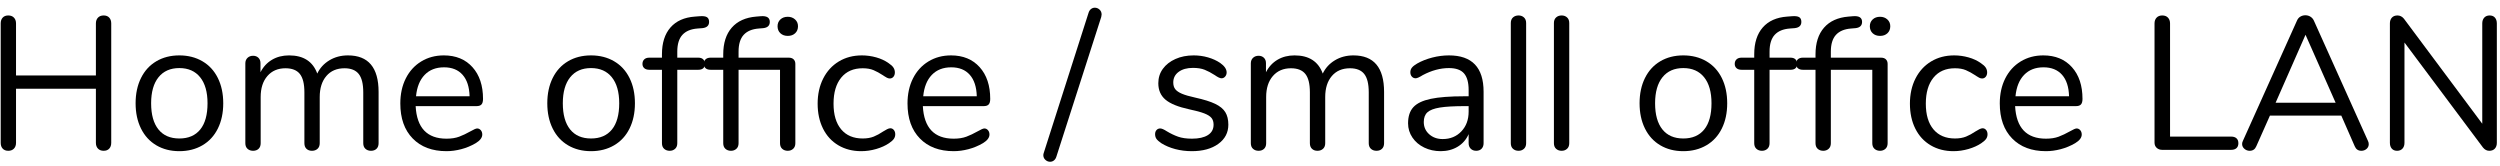 <?xml version="1.0" encoding="UTF-8" standalone="no"?>
<!DOCTYPE svg PUBLIC "-//W3C//DTD SVG 1.1//EN" "http://www.w3.org/Graphics/SVG/1.1/DTD/svg11.dtd">
<svg width="100%" height="100%" viewBox="0 0 317 21" version="1.1" xmlns="http://www.w3.org/2000/svg" xmlns:xlink="http://www.w3.org/1999/xlink" xml:space="preserve" xmlns:serif="http://www.serif.com/" style="fill-rule:evenodd;clip-rule:evenodd;stroke-linejoin:round;stroke-miterlimit:1.414;">
    <g transform="matrix(1,0,0,1,-205,-565)">
        <g transform="matrix(1,0,0,1,0,-6)">
            <g transform="matrix(1,0,0,1,203,590)">
                <g id="Home-office---small" serif:id="Home-office-/-small">
                    <path d="M15.852,-16.764C16.02,-16.58 16.104,-16.336 16.104,-16.032L16.104,-0.888C16.104,-0.584 16.02,-0.34 15.852,-0.156C15.684,0.028 15.448,0.12 15.144,0.12C14.84,0.12 14.6,0.028 14.424,-0.156C14.248,-0.34 14.16,-0.584 14.16,-0.888L14.16,-7.752L4.032,-7.752L4.032,-0.888C4.032,-0.584 3.944,-0.34 3.768,-0.156C3.592,0.028 3.352,0.12 3.048,0.12C2.744,0.12 2.508,0.028 2.34,-0.156C2.172,-0.34 2.088,-0.584 2.088,-0.888L2.088,-16.032C2.088,-16.336 2.172,-16.58 2.34,-16.764C2.508,-16.948 2.744,-17.04 3.048,-17.04C3.352,-17.04 3.592,-16.948 3.768,-16.764C3.944,-16.58 4.032,-16.336 4.032,-16.032L4.032,-9.432L14.16,-9.432L14.16,-16.032C14.16,-16.336 14.248,-16.58 14.424,-16.764C14.6,-16.948 14.84,-17.04 15.144,-17.04C15.448,-17.04 15.684,-16.948 15.852,-16.764Z" style="fill-rule:nonzero;"/>
                    <path d="M21.823,-0.576C20.983,-1.072 20.335,-1.78 19.879,-2.7C19.423,-3.62 19.195,-4.688 19.195,-5.904C19.195,-7.12 19.423,-8.188 19.879,-9.108C20.335,-10.028 20.983,-10.736 21.823,-11.232C22.663,-11.728 23.635,-11.976 24.739,-11.976C25.843,-11.976 26.819,-11.728 27.667,-11.232C28.515,-10.736 29.167,-10.028 29.623,-9.108C30.079,-8.188 30.307,-7.12 30.307,-5.904C30.307,-4.688 30.079,-3.62 29.623,-2.7C29.167,-1.78 28.515,-1.072 27.667,-0.576C26.819,-0.08 25.843,0.168 24.739,0.168C23.635,0.168 22.663,-0.08 21.823,-0.576ZM27.391,-2.58C28.007,-3.34 28.315,-4.448 28.315,-5.904C28.315,-7.328 28.003,-8.428 27.379,-9.204C26.755,-9.98 25.875,-10.368 24.739,-10.368C23.603,-10.368 22.723,-9.98 22.099,-9.204C21.475,-8.428 21.163,-7.328 21.163,-5.904C21.163,-4.464 21.471,-3.36 22.087,-2.592C22.703,-1.824 23.587,-1.44 24.739,-1.44C25.891,-1.44 26.775,-1.82 27.391,-2.58Z" style="fill-rule:nonzero;"/>
                    <path d="M50.005,-7.344L50.005,-0.84C50.005,-0.536 49.917,-0.3 49.741,-0.132C49.565,0.036 49.333,0.12 49.045,0.12C48.757,0.12 48.521,0.036 48.337,-0.132C48.153,-0.3 48.061,-0.536 48.061,-0.84L48.061,-7.296C48.061,-8.368 47.869,-9.144 47.485,-9.624C47.101,-10.104 46.501,-10.344 45.685,-10.344C44.709,-10.344 43.941,-10.016 43.381,-9.36C42.821,-8.704 42.541,-7.816 42.541,-6.696L42.541,-0.84C42.541,-0.536 42.449,-0.3 42.265,-0.132C42.081,0.036 41.845,0.12 41.557,0.12C41.269,0.12 41.037,0.036 40.861,-0.132C40.685,-0.3 40.597,-0.536 40.597,-0.84L40.597,-7.296C40.597,-8.368 40.405,-9.144 40.021,-9.624C39.637,-10.104 39.029,-10.344 38.197,-10.344C37.237,-10.344 36.473,-10.016 35.905,-9.36C35.337,-8.704 35.053,-7.816 35.053,-6.696L35.053,-0.84C35.053,-0.536 34.965,-0.3 34.789,-0.132C34.613,0.036 34.381,0.12 34.093,0.12C33.805,0.12 33.569,0.036 33.385,-0.132C33.201,-0.3 33.109,-0.536 33.109,-0.84L33.109,-10.968C33.109,-11.256 33.201,-11.488 33.385,-11.664C33.569,-11.84 33.805,-11.928 34.093,-11.928C34.365,-11.928 34.589,-11.844 34.765,-11.676C34.941,-11.508 35.029,-11.28 35.029,-10.992L35.029,-9.84C35.381,-10.528 35.869,-11.056 36.493,-11.424C37.117,-11.792 37.837,-11.976 38.653,-11.976C40.477,-11.976 41.669,-11.208 42.229,-9.672C42.565,-10.376 43.077,-10.936 43.765,-11.352C44.453,-11.768 45.237,-11.976 46.117,-11.976C48.709,-11.976 50.005,-10.432 50.005,-7.344Z" style="fill-rule:nonzero;"/>
                    <path d="M62.96,-2.496C63.088,-2.352 63.152,-2.168 63.152,-1.944C63.152,-1.544 62.872,-1.176 62.312,-0.84C61.736,-0.504 61.128,-0.252 60.488,-0.084C59.848,0.084 59.224,0.168 58.616,0.168C56.808,0.168 55.38,-0.368 54.332,-1.44C53.284,-2.512 52.76,-3.992 52.76,-5.88C52.76,-7.08 52.992,-8.14 53.456,-9.06C53.92,-9.98 54.572,-10.696 55.412,-11.208C56.252,-11.72 57.208,-11.976 58.28,-11.976C59.8,-11.976 61.008,-11.48 61.904,-10.488C62.8,-9.496 63.248,-8.152 63.248,-6.456C63.248,-6.136 63.184,-5.904 63.056,-5.76C62.928,-5.616 62.72,-5.544 62.432,-5.544L54.704,-5.544C54.848,-2.792 56.152,-1.416 58.616,-1.416C59.24,-1.416 59.776,-1.5 60.224,-1.668C60.672,-1.836 61.152,-2.064 61.664,-2.352C62.08,-2.592 62.36,-2.712 62.504,-2.712C62.68,-2.712 62.832,-2.64 62.96,-2.496ZM55.844,-9.504C55.228,-8.864 54.864,-7.96 54.752,-6.792L61.544,-6.792C61.512,-7.976 61.216,-8.884 60.656,-9.516C60.096,-10.148 59.312,-10.464 58.304,-10.464C57.28,-10.464 56.46,-10.144 55.844,-9.504Z" style="fill-rule:nonzero;"/>
                    <path d="M74.025,-0.576C73.185,-1.072 72.537,-1.78 72.081,-2.7C71.625,-3.62 71.397,-4.688 71.397,-5.904C71.397,-7.12 71.625,-8.188 72.081,-9.108C72.537,-10.028 73.185,-10.736 74.025,-11.232C74.865,-11.728 75.837,-11.976 76.941,-11.976C78.045,-11.976 79.021,-11.728 79.869,-11.232C80.717,-10.736 81.369,-10.028 81.825,-9.108C82.281,-8.188 82.509,-7.12 82.509,-5.904C82.509,-4.688 82.281,-3.62 81.825,-2.7C81.369,-1.78 80.717,-1.072 79.869,-0.576C79.021,-0.08 78.045,0.168 76.941,0.168C75.837,0.168 74.865,-0.08 74.025,-0.576ZM79.593,-2.58C80.209,-3.34 80.517,-4.448 80.517,-5.904C80.517,-7.328 80.205,-8.428 79.581,-9.204C78.957,-9.98 78.077,-10.368 76.941,-10.368C75.805,-10.368 74.925,-9.98 74.301,-9.204C73.677,-8.428 73.365,-7.328 73.365,-5.904C73.365,-4.464 73.673,-3.36 74.289,-2.592C74.905,-1.824 75.789,-1.44 76.941,-1.44C78.093,-1.44 78.977,-1.82 79.593,-2.58Z" style="fill-rule:nonzero;"/>
                    <path d="M88.528,-14.58C88.096,-14.108 87.88,-13.4 87.88,-12.456L87.88,-11.688L90.544,-11.688C90.816,-11.688 91.024,-11.616 91.168,-11.472C91.312,-11.328 91.384,-11.136 91.384,-10.896C91.384,-10.656 91.312,-10.472 91.168,-10.344C91.024,-10.216 90.816,-10.152 90.544,-10.152L87.88,-10.152L87.88,-0.84C87.88,-0.536 87.788,-0.3 87.604,-0.132C87.42,0.036 87.192,0.12 86.92,0.12C86.632,0.12 86.396,0.036 86.212,-0.132C86.028,-0.3 85.936,-0.536 85.936,-0.84L85.936,-10.152L84.328,-10.152C84.056,-10.152 83.844,-10.22 83.692,-10.356C83.54,-10.492 83.464,-10.672 83.464,-10.896C83.464,-11.136 83.54,-11.328 83.692,-11.472C83.844,-11.616 84.056,-11.688 84.328,-11.688L85.936,-11.688L85.936,-12.12C85.936,-13.56 86.296,-14.692 87.016,-15.516C87.736,-16.34 88.768,-16.8 90.112,-16.896L90.736,-16.944C91.152,-16.976 91.452,-16.936 91.636,-16.824C91.82,-16.712 91.912,-16.512 91.912,-16.224C91.912,-15.76 91.632,-15.496 91.072,-15.432L90.448,-15.384C89.6,-15.32 88.96,-15.052 88.528,-14.58Z" style="fill-rule:nonzero;"/>
                    <path d="M102.634,-11.472C102.778,-11.328 102.85,-11.136 102.85,-10.896L102.85,-0.84C102.85,-0.536 102.758,-0.3 102.574,-0.132C102.39,0.036 102.162,0.12 101.89,0.12C101.602,0.12 101.366,0.036 101.182,-0.132C100.998,-0.3 100.906,-0.536 100.906,-0.84L100.906,-10.152L95.65,-10.152L95.65,-0.84C95.65,-0.536 95.558,-0.3 95.374,-0.132C95.19,0.036 94.962,0.12 94.69,0.12C94.402,0.12 94.166,0.036 93.982,-0.132C93.798,-0.3 93.706,-0.536 93.706,-0.84L93.706,-10.152L92.098,-10.152C91.826,-10.152 91.614,-10.22 91.462,-10.356C91.31,-10.492 91.234,-10.672 91.234,-10.896C91.234,-11.136 91.31,-11.328 91.462,-11.472C91.614,-11.616 91.826,-11.688 92.098,-11.688L93.706,-11.688L93.706,-12.096C93.706,-13.536 94.066,-14.668 94.786,-15.492C95.506,-16.316 96.538,-16.784 97.882,-16.896L98.458,-16.944C99.226,-17.008 99.61,-16.768 99.61,-16.224C99.61,-15.76 99.338,-15.496 98.794,-15.432L98.218,-15.384C97.37,-15.32 96.73,-15.052 96.298,-14.58C95.866,-14.108 95.65,-13.4 95.65,-12.456L95.65,-11.688L102.01,-11.688C102.282,-11.688 102.49,-11.616 102.634,-11.472ZM102.814,-16.536C103.062,-16.312 103.186,-16.024 103.186,-15.672C103.186,-15.304 103.066,-15.008 102.826,-14.784C102.586,-14.56 102.274,-14.448 101.89,-14.448C101.506,-14.448 101.194,-14.56 100.954,-14.784C100.714,-15.008 100.594,-15.304 100.594,-15.672C100.594,-16.024 100.714,-16.312 100.954,-16.536C101.194,-16.76 101.506,-16.872 101.89,-16.872C102.258,-16.872 102.566,-16.76 102.814,-16.536Z" style="fill-rule:nonzero;"/>
                    <path d="M108.305,-0.576C107.465,-1.072 106.817,-1.776 106.361,-2.688C105.905,-3.6 105.677,-4.656 105.677,-5.856C105.677,-7.056 105.913,-8.12 106.385,-9.048C106.857,-9.976 107.517,-10.696 108.365,-11.208C109.213,-11.72 110.189,-11.976 111.293,-11.976C111.901,-11.976 112.505,-11.892 113.105,-11.724C113.705,-11.556 114.229,-11.312 114.677,-10.992C114.965,-10.8 115.169,-10.612 115.289,-10.428C115.409,-10.244 115.469,-10.04 115.469,-9.816C115.469,-9.592 115.409,-9.408 115.289,-9.264C115.169,-9.12 115.013,-9.048 114.821,-9.048C114.709,-9.048 114.589,-9.08 114.461,-9.144C114.333,-9.208 114.225,-9.272 114.137,-9.336C114.049,-9.4 113.989,-9.44 113.957,-9.456C113.541,-9.728 113.145,-9.944 112.769,-10.104C112.393,-10.264 111.933,-10.344 111.389,-10.344C110.221,-10.344 109.313,-9.948 108.665,-9.156C108.017,-8.364 107.693,-7.264 107.693,-5.856C107.693,-4.448 108.017,-3.36 108.665,-2.592C109.313,-1.824 110.221,-1.44 111.389,-1.44C111.933,-1.44 112.401,-1.52 112.793,-1.68C113.185,-1.84 113.581,-2.056 113.981,-2.328C114.157,-2.44 114.325,-2.536 114.485,-2.616C114.645,-2.696 114.781,-2.736 114.893,-2.736C115.069,-2.736 115.217,-2.664 115.337,-2.52C115.457,-2.376 115.517,-2.192 115.517,-1.968C115.517,-1.76 115.461,-1.572 115.349,-1.404C115.237,-1.236 115.029,-1.048 114.725,-0.84C114.277,-0.536 113.737,-0.292 113.105,-0.108C112.473,0.076 111.837,0.168 111.197,0.168C110.109,0.168 109.145,-0.08 108.305,-0.576Z" style="fill-rule:nonzero;"/>
                    <path d="M127.272,-2.496C127.4,-2.352 127.464,-2.168 127.464,-1.944C127.464,-1.544 127.184,-1.176 126.624,-0.84C126.048,-0.504 125.44,-0.252 124.8,-0.084C124.16,0.084 123.536,0.168 122.928,0.168C121.12,0.168 119.692,-0.368 118.644,-1.44C117.596,-2.512 117.072,-3.992 117.072,-5.88C117.072,-7.08 117.304,-8.14 117.768,-9.06C118.232,-9.98 118.884,-10.696 119.724,-11.208C120.564,-11.72 121.52,-11.976 122.592,-11.976C124.112,-11.976 125.32,-11.48 126.216,-10.488C127.112,-9.496 127.56,-8.152 127.56,-6.456C127.56,-6.136 127.496,-5.904 127.368,-5.76C127.24,-5.616 127.032,-5.544 126.744,-5.544L119.016,-5.544C119.16,-2.792 120.464,-1.416 122.928,-1.416C123.552,-1.416 124.088,-1.5 124.536,-1.668C124.984,-1.836 125.464,-2.064 125.976,-2.352C126.392,-2.592 126.672,-2.712 126.816,-2.712C126.992,-2.712 127.144,-2.64 127.272,-2.496ZM120.156,-9.504C119.54,-8.864 119.176,-7.96 119.064,-6.792L125.856,-6.792C125.824,-7.976 125.528,-8.884 124.968,-9.516C124.408,-10.148 123.624,-10.464 122.616,-10.464C121.592,-10.464 120.772,-10.144 120.156,-9.504Z" style="fill-rule:nonzero;"/>
                    <path d="M135.637,1.344C135.493,1.456 135.333,1.512 135.157,1.512C134.933,1.512 134.733,1.432 134.557,1.272C134.381,1.112 134.293,0.912 134.293,0.672C134.293,0.576 134.317,0.464 134.365,0.336L140.029,-17.376C140.093,-17.584 140.197,-17.744 140.341,-17.856C140.485,-17.968 140.645,-18.024 140.821,-18.024C141.045,-18.024 141.245,-17.944 141.421,-17.784C141.597,-17.624 141.685,-17.416 141.685,-17.16C141.685,-17.112 141.669,-17.008 141.637,-16.848L135.949,0.864C135.885,1.072 135.781,1.232 135.637,1.344Z" style="fill-rule:nonzero;"/>
                    <path d="M151.022,-0.096C150.358,-0.272 149.77,-0.52 149.258,-0.84C148.97,-1.032 148.766,-1.212 148.646,-1.38C148.526,-1.548 148.466,-1.752 148.466,-1.992C148.466,-2.2 148.526,-2.372 148.646,-2.508C148.766,-2.644 148.922,-2.712 149.114,-2.712C149.306,-2.712 149.586,-2.592 149.954,-2.352C150.434,-2.064 150.91,-1.836 151.382,-1.668C151.854,-1.5 152.442,-1.416 153.146,-1.416C154.01,-1.416 154.682,-1.568 155.162,-1.872C155.642,-2.176 155.882,-2.616 155.882,-3.192C155.882,-3.544 155.794,-3.828 155.618,-4.044C155.442,-4.26 155.138,-4.452 154.706,-4.62C154.274,-4.788 153.642,-4.96 152.81,-5.136C151.402,-5.44 150.394,-5.848 149.786,-6.36C149.178,-6.872 148.874,-7.568 148.874,-8.448C148.874,-9.136 149.066,-9.744 149.45,-10.272C149.834,-10.8 150.366,-11.216 151.046,-11.52C151.726,-11.824 152.498,-11.976 153.362,-11.976C153.986,-11.976 154.59,-11.892 155.174,-11.724C155.758,-11.556 156.274,-11.32 156.722,-11.016C157.266,-10.632 157.538,-10.232 157.538,-9.816C157.538,-9.608 157.474,-9.432 157.346,-9.288C157.218,-9.144 157.066,-9.072 156.89,-9.072C156.698,-9.072 156.41,-9.208 156.026,-9.48C155.578,-9.768 155.154,-9.992 154.754,-10.152C154.354,-10.312 153.858,-10.392 153.266,-10.392C152.514,-10.392 151.91,-10.224 151.454,-9.888C150.998,-9.552 150.77,-9.104 150.77,-8.544C150.77,-8.192 150.854,-7.908 151.022,-7.692C151.19,-7.476 151.47,-7.284 151.862,-7.116C152.254,-6.948 152.818,-6.784 153.554,-6.624C154.642,-6.384 155.486,-6.12 156.086,-5.832C156.686,-5.544 157.114,-5.192 157.37,-4.776C157.626,-4.36 157.754,-3.832 157.754,-3.192C157.754,-2.184 157.33,-1.372 156.482,-0.756C155.634,-0.14 154.514,0.168 153.122,0.168C152.386,0.168 151.686,0.08 151.022,-0.096Z" style="fill-rule:nonzero;"/>
                    <path d="M177.501,-7.344L177.501,-0.84C177.501,-0.536 177.413,-0.3 177.237,-0.132C177.061,0.036 176.829,0.12 176.541,0.12C176.253,0.12 176.017,0.036 175.833,-0.132C175.649,-0.3 175.557,-0.536 175.557,-0.84L175.557,-7.296C175.557,-8.368 175.365,-9.144 174.981,-9.624C174.597,-10.104 173.997,-10.344 173.181,-10.344C172.205,-10.344 171.437,-10.016 170.877,-9.36C170.317,-8.704 170.037,-7.816 170.037,-6.696L170.037,-0.84C170.037,-0.536 169.945,-0.3 169.761,-0.132C169.577,0.036 169.341,0.12 169.053,0.12C168.765,0.12 168.533,0.036 168.357,-0.132C168.181,-0.3 168.093,-0.536 168.093,-0.84L168.093,-7.296C168.093,-8.368 167.901,-9.144 167.517,-9.624C167.133,-10.104 166.525,-10.344 165.693,-10.344C164.733,-10.344 163.969,-10.016 163.401,-9.36C162.833,-8.704 162.549,-7.816 162.549,-6.696L162.549,-0.84C162.549,-0.536 162.461,-0.3 162.285,-0.132C162.109,0.036 161.877,0.12 161.589,0.12C161.301,0.12 161.065,0.036 160.881,-0.132C160.697,-0.3 160.605,-0.536 160.605,-0.84L160.605,-10.968C160.605,-11.256 160.697,-11.488 160.881,-11.664C161.065,-11.84 161.301,-11.928 161.589,-11.928C161.861,-11.928 162.085,-11.844 162.261,-11.676C162.437,-11.508 162.525,-11.28 162.525,-10.992L162.525,-9.84C162.877,-10.528 163.365,-11.056 163.989,-11.424C164.613,-11.792 165.333,-11.976 166.149,-11.976C167.973,-11.976 169.165,-11.208 169.725,-9.672C170.061,-10.376 170.573,-10.936 171.261,-11.352C171.949,-11.768 172.733,-11.976 173.613,-11.976C176.205,-11.976 177.501,-10.432 177.501,-7.344Z" style="fill-rule:nonzero;"/>
                    <path d="M190.119,-7.368L190.119,-0.84C190.119,-0.552 190.035,-0.32 189.867,-0.144C189.699,0.032 189.471,0.12 189.183,0.12C188.895,0.12 188.663,0.032 188.487,-0.144C188.311,-0.32 188.223,-0.552 188.223,-0.84L188.223,-1.992C187.919,-1.304 187.455,-0.772 186.831,-0.396C186.207,-0.02 185.487,0.168 184.671,0.168C183.919,0.168 183.227,0.016 182.595,-0.288C181.963,-0.592 181.463,-1.016 181.095,-1.56C180.727,-2.104 180.543,-2.704 180.543,-3.36C180.543,-4.24 180.767,-4.924 181.215,-5.412C181.663,-5.9 182.399,-6.252 183.423,-6.468C184.447,-6.684 185.871,-6.792 187.695,-6.792L188.223,-6.792L188.223,-7.584C188.223,-8.544 188.027,-9.248 187.635,-9.696C187.243,-10.144 186.607,-10.368 185.727,-10.368C184.639,-10.368 183.535,-10.072 182.415,-9.48C181.983,-9.208 181.679,-9.072 181.503,-9.072C181.311,-9.072 181.151,-9.144 181.023,-9.288C180.895,-9.432 180.831,-9.616 180.831,-9.84C180.831,-10.064 180.899,-10.26 181.035,-10.428C181.171,-10.596 181.391,-10.768 181.695,-10.944C182.255,-11.264 182.891,-11.516 183.603,-11.7C184.315,-11.884 185.023,-11.976 185.727,-11.976C188.655,-11.976 190.119,-10.44 190.119,-7.368ZM187.299,-2.34C187.915,-2.988 188.223,-3.824 188.223,-4.848L188.223,-5.544L187.791,-5.544C186.383,-5.544 185.311,-5.484 184.575,-5.364C183.839,-5.244 183.315,-5.044 183.003,-4.764C182.691,-4.484 182.535,-4.072 182.535,-3.528C182.535,-2.904 182.763,-2.388 183.219,-1.98C183.675,-1.572 184.247,-1.368 184.935,-1.368C185.895,-1.368 186.683,-1.692 187.299,-2.34Z" style="fill-rule:nonzero;"/>
                    <path d="M193.846,-0.132C193.662,-0.3 193.57,-0.536 193.57,-0.84L193.57,-16.08C193.57,-16.384 193.662,-16.62 193.846,-16.788C194.03,-16.956 194.266,-17.04 194.554,-17.04C194.826,-17.04 195.054,-16.956 195.238,-16.788C195.422,-16.62 195.514,-16.384 195.514,-16.08L195.514,-0.84C195.514,-0.536 195.422,-0.3 195.238,-0.132C195.054,0.036 194.826,0.12 194.554,0.12C194.266,0.12 194.03,0.036 193.846,-0.132Z" style="fill-rule:nonzero;"/>
                    <path d="M199.313,-0.132C199.129,-0.3 199.037,-0.536 199.037,-0.84L199.037,-16.08C199.037,-16.384 199.129,-16.62 199.313,-16.788C199.497,-16.956 199.733,-17.04 200.021,-17.04C200.293,-17.04 200.521,-16.956 200.705,-16.788C200.889,-16.62 200.981,-16.384 200.981,-16.08L200.981,-0.84C200.981,-0.536 200.889,-0.3 200.705,-0.132C200.521,0.036 200.293,0.12 200.021,0.12C199.733,0.12 199.497,0.036 199.313,-0.132Z" style="fill-rule:nonzero;"/>
                    <path d="M212.526,-0.576C211.686,-1.072 211.038,-1.78 210.582,-2.7C210.126,-3.62 209.898,-4.688 209.898,-5.904C209.898,-7.12 210.126,-8.188 210.582,-9.108C211.038,-10.028 211.686,-10.736 212.526,-11.232C213.366,-11.728 214.338,-11.976 215.442,-11.976C216.546,-11.976 217.522,-11.728 218.37,-11.232C219.218,-10.736 219.87,-10.028 220.326,-9.108C220.782,-8.188 221.01,-7.12 221.01,-5.904C221.01,-4.688 220.782,-3.62 220.326,-2.7C219.87,-1.78 219.218,-1.072 218.37,-0.576C217.522,-0.08 216.546,0.168 215.442,0.168C214.338,0.168 213.366,-0.08 212.526,-0.576ZM218.094,-2.58C218.71,-3.34 219.018,-4.448 219.018,-5.904C219.018,-7.328 218.706,-8.428 218.082,-9.204C217.458,-9.98 216.578,-10.368 215.442,-10.368C214.306,-10.368 213.426,-9.98 212.802,-9.204C212.178,-8.428 211.866,-7.328 211.866,-5.904C211.866,-4.464 212.174,-3.36 212.79,-2.592C213.406,-1.824 214.29,-1.44 215.442,-1.44C216.594,-1.44 217.478,-1.82 218.094,-2.58Z" style="fill-rule:nonzero;"/>
                    <path d="M227.028,-14.58C226.596,-14.108 226.38,-13.4 226.38,-12.456L226.38,-11.688L229.044,-11.688C229.316,-11.688 229.524,-11.616 229.668,-11.472C229.812,-11.328 229.884,-11.136 229.884,-10.896C229.884,-10.656 229.812,-10.472 229.668,-10.344C229.524,-10.216 229.316,-10.152 229.044,-10.152L226.38,-10.152L226.38,-0.84C226.38,-0.536 226.288,-0.3 226.104,-0.132C225.92,0.036 225.692,0.12 225.42,0.12C225.132,0.12 224.896,0.036 224.712,-0.132C224.528,-0.3 224.436,-0.536 224.436,-0.84L224.436,-10.152L222.828,-10.152C222.556,-10.152 222.344,-10.22 222.192,-10.356C222.04,-10.492 221.964,-10.672 221.964,-10.896C221.964,-11.136 222.04,-11.328 222.192,-11.472C222.344,-11.616 222.556,-11.688 222.828,-11.688L224.436,-11.688L224.436,-12.12C224.436,-13.56 224.796,-14.692 225.516,-15.516C226.236,-16.34 227.268,-16.8 228.612,-16.896L229.236,-16.944C229.652,-16.976 229.952,-16.936 230.136,-16.824C230.32,-16.712 230.412,-16.512 230.412,-16.224C230.412,-15.76 230.132,-15.496 229.572,-15.432L228.948,-15.384C228.1,-15.32 227.46,-15.052 227.028,-14.58Z" style="fill-rule:nonzero;"/>
                    <path d="M241.135,-11.472C241.279,-11.328 241.351,-11.136 241.351,-10.896L241.351,-0.84C241.351,-0.536 241.259,-0.3 241.075,-0.132C240.891,0.036 240.663,0.12 240.391,0.12C240.103,0.12 239.867,0.036 239.683,-0.132C239.499,-0.3 239.407,-0.536 239.407,-0.84L239.407,-10.152L234.151,-10.152L234.151,-0.84C234.151,-0.536 234.059,-0.3 233.875,-0.132C233.691,0.036 233.463,0.12 233.191,0.12C232.903,0.12 232.667,0.036 232.483,-0.132C232.299,-0.3 232.207,-0.536 232.207,-0.84L232.207,-10.152L230.599,-10.152C230.327,-10.152 230.115,-10.22 229.963,-10.356C229.811,-10.492 229.735,-10.672 229.735,-10.896C229.735,-11.136 229.811,-11.328 229.963,-11.472C230.115,-11.616 230.327,-11.688 230.599,-11.688L232.207,-11.688L232.207,-12.096C232.207,-13.536 232.567,-14.668 233.287,-15.492C234.007,-16.316 235.039,-16.784 236.383,-16.896L236.959,-16.944C237.727,-17.008 238.111,-16.768 238.111,-16.224C238.111,-15.76 237.839,-15.496 237.295,-15.432L236.719,-15.384C235.871,-15.32 235.231,-15.052 234.799,-14.58C234.367,-14.108 234.151,-13.4 234.151,-12.456L234.151,-11.688L240.511,-11.688C240.783,-11.688 240.991,-11.616 241.135,-11.472ZM241.315,-16.536C241.563,-16.312 241.687,-16.024 241.687,-15.672C241.687,-15.304 241.567,-15.008 241.327,-14.784C241.087,-14.56 240.775,-14.448 240.391,-14.448C240.007,-14.448 239.695,-14.56 239.455,-14.784C239.215,-15.008 239.095,-15.304 239.095,-15.672C239.095,-16.024 239.215,-16.312 239.455,-16.536C239.695,-16.76 240.007,-16.872 240.391,-16.872C240.759,-16.872 241.067,-16.76 241.315,-16.536Z" style="fill-rule:nonzero;"/>
                    <path d="M246.806,-0.576C245.966,-1.072 245.318,-1.776 244.862,-2.688C244.406,-3.6 244.178,-4.656 244.178,-5.856C244.178,-7.056 244.414,-8.12 244.886,-9.048C245.358,-9.976 246.018,-10.696 246.866,-11.208C247.714,-11.72 248.69,-11.976 249.794,-11.976C250.402,-11.976 251.006,-11.892 251.606,-11.724C252.206,-11.556 252.73,-11.312 253.178,-10.992C253.466,-10.8 253.67,-10.612 253.79,-10.428C253.91,-10.244 253.97,-10.04 253.97,-9.816C253.97,-9.592 253.91,-9.408 253.79,-9.264C253.67,-9.12 253.514,-9.048 253.322,-9.048C253.21,-9.048 253.09,-9.08 252.962,-9.144C252.834,-9.208 252.726,-9.272 252.638,-9.336C252.55,-9.4 252.49,-9.44 252.458,-9.456C252.042,-9.728 251.646,-9.944 251.27,-10.104C250.894,-10.264 250.434,-10.344 249.89,-10.344C248.722,-10.344 247.814,-9.948 247.166,-9.156C246.518,-8.364 246.194,-7.264 246.194,-5.856C246.194,-4.448 246.518,-3.36 247.166,-2.592C247.814,-1.824 248.722,-1.44 249.89,-1.44C250.434,-1.44 250.902,-1.52 251.294,-1.68C251.686,-1.84 252.082,-2.056 252.482,-2.328C252.658,-2.44 252.826,-2.536 252.986,-2.616C253.146,-2.696 253.282,-2.736 253.394,-2.736C253.57,-2.736 253.718,-2.664 253.838,-2.52C253.958,-2.376 254.018,-2.192 254.018,-1.968C254.018,-1.76 253.962,-1.572 253.85,-1.404C253.738,-1.236 253.53,-1.048 253.226,-0.84C252.778,-0.536 252.238,-0.292 251.606,-0.108C250.974,0.076 250.338,0.168 249.698,0.168C248.61,0.168 247.646,-0.08 246.806,-0.576Z" style="fill-rule:nonzero;"/>
                    <path d="M265.772,-2.496C265.9,-2.352 265.964,-2.168 265.964,-1.944C265.964,-1.544 265.684,-1.176 265.124,-0.84C264.548,-0.504 263.94,-0.252 263.3,-0.084C262.66,0.084 262.036,0.168 261.428,0.168C259.62,0.168 258.192,-0.368 257.144,-1.44C256.096,-2.512 255.572,-3.992 255.572,-5.88C255.572,-7.08 255.804,-8.14 256.268,-9.06C256.732,-9.98 257.384,-10.696 258.224,-11.208C259.064,-11.72 260.02,-11.976 261.092,-11.976C262.612,-11.976 263.82,-11.48 264.716,-10.488C265.612,-9.496 266.06,-8.152 266.06,-6.456C266.06,-6.136 265.996,-5.904 265.868,-5.76C265.74,-5.616 265.532,-5.544 265.244,-5.544L257.516,-5.544C257.66,-2.792 258.964,-1.416 261.428,-1.416C262.052,-1.416 262.588,-1.5 263.036,-1.668C263.484,-1.836 263.964,-2.064 264.476,-2.352C264.892,-2.592 265.172,-2.712 265.316,-2.712C265.492,-2.712 265.644,-2.64 265.772,-2.496ZM258.656,-9.504C258.04,-8.864 257.676,-7.96 257.564,-6.792L264.356,-6.792C264.324,-7.976 264.028,-8.884 263.468,-9.516C262.908,-10.148 262.124,-10.464 261.116,-10.464C260.092,-10.464 259.272,-10.144 258.656,-9.504Z" style="fill-rule:nonzero;"/>
                    <path d="M275.47,-0.252C275.286,-0.42 275.194,-0.64 275.194,-0.912L275.194,-16.032C275.194,-16.336 275.282,-16.58 275.458,-16.764C275.634,-16.948 275.874,-17.04 276.178,-17.04C276.482,-17.04 276.722,-16.948 276.898,-16.764C277.074,-16.58 277.162,-16.336 277.162,-16.032L277.162,-1.68L284.914,-1.68C285.202,-1.68 285.426,-1.608 285.586,-1.464C285.746,-1.32 285.826,-1.112 285.826,-0.84C285.826,-0.568 285.746,-0.36 285.586,-0.216C285.426,-0.072 285.202,0 284.914,0L276.154,0C275.882,0 275.654,-0.084 275.47,-0.252Z" style="fill-rule:nonzero;"/>
                    <path d="M302.356,-0.72C302.356,-0.48 302.264,-0.28 302.08,-0.12C301.896,0.04 301.676,0.12 301.42,0.12C301.02,0.12 300.74,-0.072 300.58,-0.456L298.876,-4.344L289.828,-4.344L288.1,-0.456C287.94,-0.072 287.66,0.12 287.26,0.12C287.004,0.12 286.78,0.036 286.588,-0.132C286.396,-0.3 286.3,-0.504 286.3,-0.744C286.3,-0.872 286.332,-1 286.396,-1.128L293.26,-16.392C293.356,-16.616 293.5,-16.784 293.692,-16.896C293.884,-17.008 294.092,-17.064 294.316,-17.064C294.556,-17.064 294.772,-17.004 294.964,-16.884C295.156,-16.764 295.3,-16.6 295.396,-16.392L302.26,-1.128C302.324,-1 302.356,-0.864 302.356,-0.72ZM290.548,-5.976L298.156,-5.976L294.34,-14.592L290.548,-5.976Z" style="fill-rule:nonzero;"/>
                    <path d="M318.359,-16.764C318.519,-16.58 318.599,-16.336 318.599,-16.032L318.599,-0.888C318.599,-0.584 318.515,-0.34 318.347,-0.156C318.179,0.028 317.943,0.12 317.639,0.12C317.335,0.12 317.071,-0.016 316.847,-0.288L306.887,-13.608L306.887,-0.888C306.887,-0.584 306.803,-0.34 306.635,-0.156C306.467,0.028 306.239,0.12 305.951,0.12C305.663,0.12 305.439,0.028 305.279,-0.156C305.119,-0.34 305.039,-0.584 305.039,-0.888L305.039,-16.032C305.039,-16.336 305.123,-16.58 305.291,-16.764C305.459,-16.948 305.695,-17.04 305.999,-17.04C306.319,-17.04 306.591,-16.904 306.815,-16.632L316.751,-3.312L316.751,-16.032C316.751,-16.336 316.835,-16.58 317.003,-16.764C317.171,-16.948 317.399,-17.04 317.687,-17.04C317.975,-17.04 318.199,-16.948 318.359,-16.764Z" style="fill-rule:nonzero;"/>
                </g>
            </g>
        </g>
    </g>
</svg>
